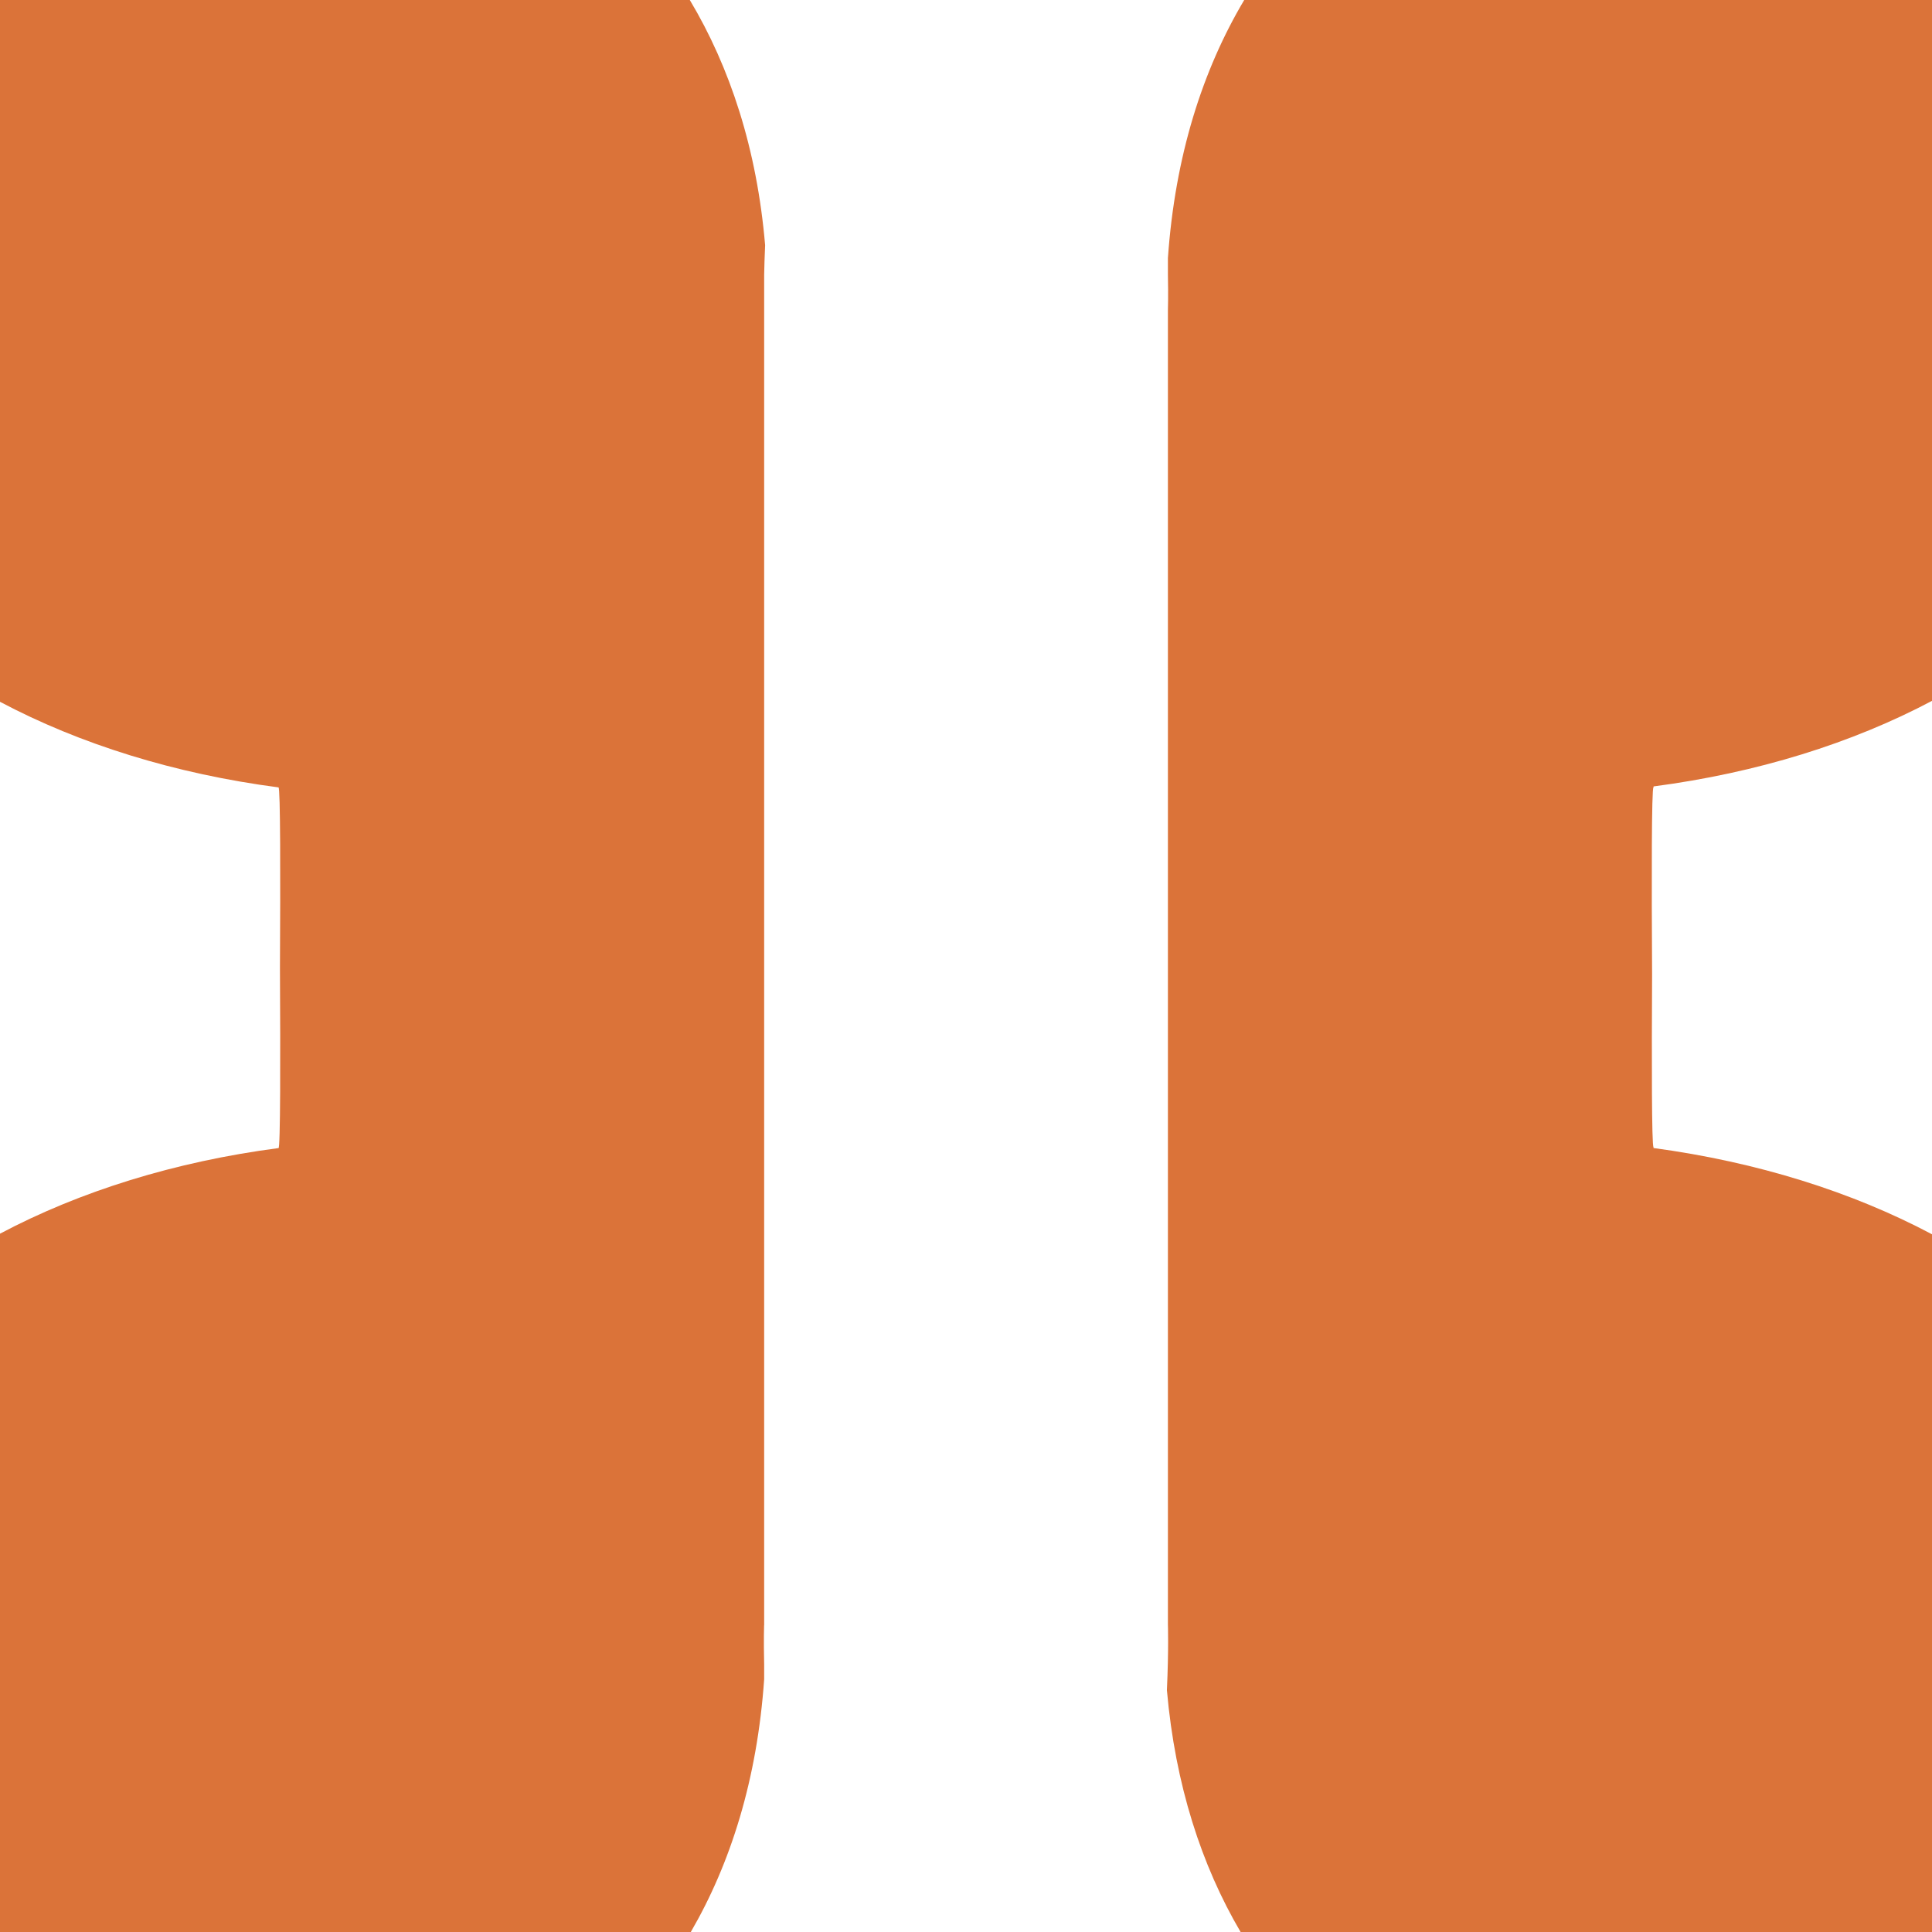 <svg width="558" height="558" viewBox="0 0 558 558" fill="none" xmlns="http://www.w3.org/2000/svg">
<path fill-rule="evenodd" clip-rule="evenodd" d="M337.316 79.283C337.448 85.806 337.316 89.553 337.316 89.553V469.167C337.316 469.167 337.569 476.357 337.025 488.153C339.433 515.544 347.031 538.795 358.311 558H558V356.487C534.923 344.233 507.484 335.6 477.567 331.572L477.564 331.302C477.039 330.848 477.027 306.475 477.156 281.421C477.004 254.748 476.99 227.397 477.567 227.397L477.586 227.405L477.589 227.132C507.539 223.21 534.955 214.635 558 202.42V0L359.356 0C347.313 20.25 339.375 45.063 337.316 74.55V79.283ZM0 202.692V0L199.228 0C210.823 19.389 218.611 42.962 220.984 70.814C220.838 74.028 220.752 76.895 220.705 79.362V89.553V469.436L220.683 469.433C220.683 469.433 220.539 473.555 220.705 480.677V485.02C218.695 513.807 211.081 538.089 199.516 558H0V356.312C23.049 344.09 50.473 335.512 80.432 331.589C80.997 331.872 80.996 305.723 80.854 279.556C80.996 253.423 80.997 227.273 80.432 227.415C50.473 223.491 23.049 214.913 0 202.692Z" fill="#DB7339"/>
</svg>
